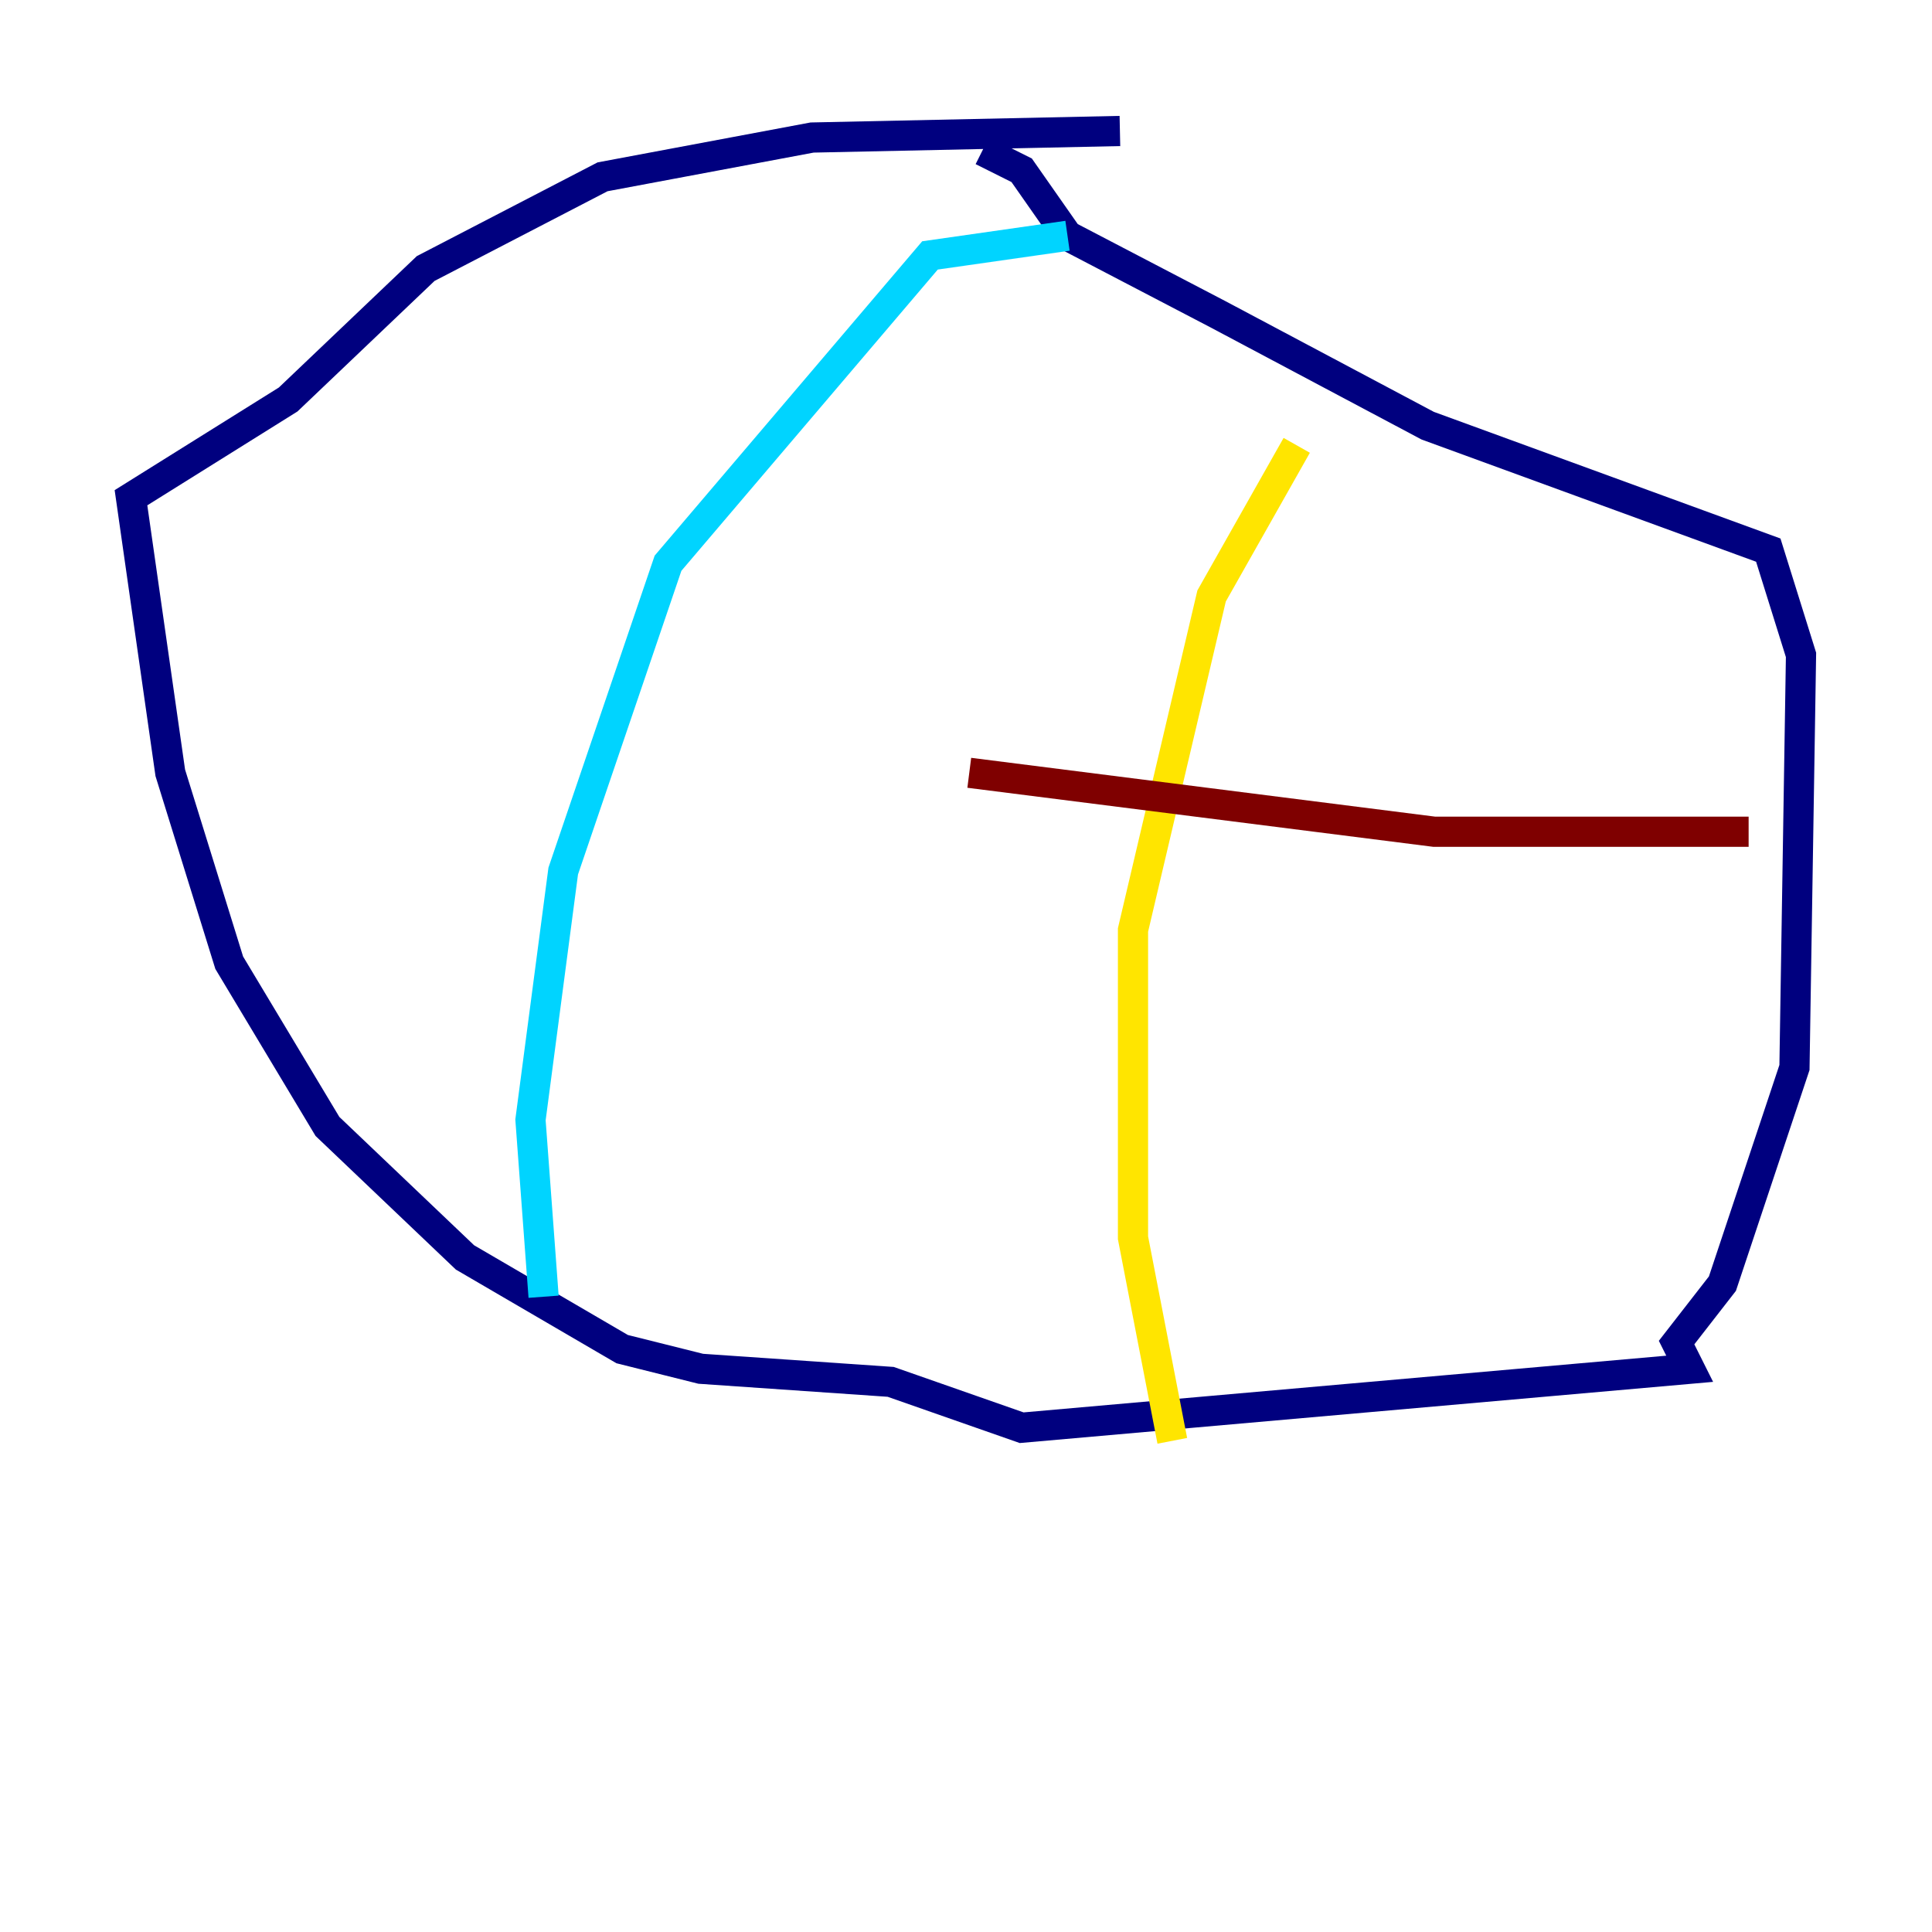 <?xml version="1.0" encoding="utf-8" ?>
<svg baseProfile="tiny" height="128" version="1.2" viewBox="0,0,128,128" width="128" xmlns="http://www.w3.org/2000/svg" xmlns:ev="http://www.w3.org/2001/xml-events" xmlns:xlink="http://www.w3.org/1999/xlink"><defs /><polyline fill="none" points="74.197,8.678 53.803,9.112 39.919,11.715 28.203,17.79 19.091,26.468 8.678,32.976 11.281,51.2 15.186,63.783 21.695,74.63 30.807,83.308 41.22,89.383 46.427,90.685 59.01,91.552 67.688,94.59 111.946,90.685 111.078,88.949 114.115,85.044 118.888,70.725 119.322,43.39 117.153,36.447 94.59,28.203 80.705,20.827 70.725,15.62 67.688,11.281 65.085,9.98" stroke="#00007f" stroke-width="2" /><polyline fill="none" points="70.725,15.62 61.614,16.922 44.258,37.315 37.315,57.709 35.146,74.197 36.014,85.912" stroke="#00d4ff" stroke-width="2" /><polyline fill="none" points="85.912,29.505 80.271,39.485 75.064,61.614 75.064,82.007 77.668,95.458" stroke="#ffe500" stroke-width="2" /><polyline fill="none" points="115.851,55.105 95.024,55.105 64.217,51.2" stroke="#7f0000" stroke-width="2" /></svg>